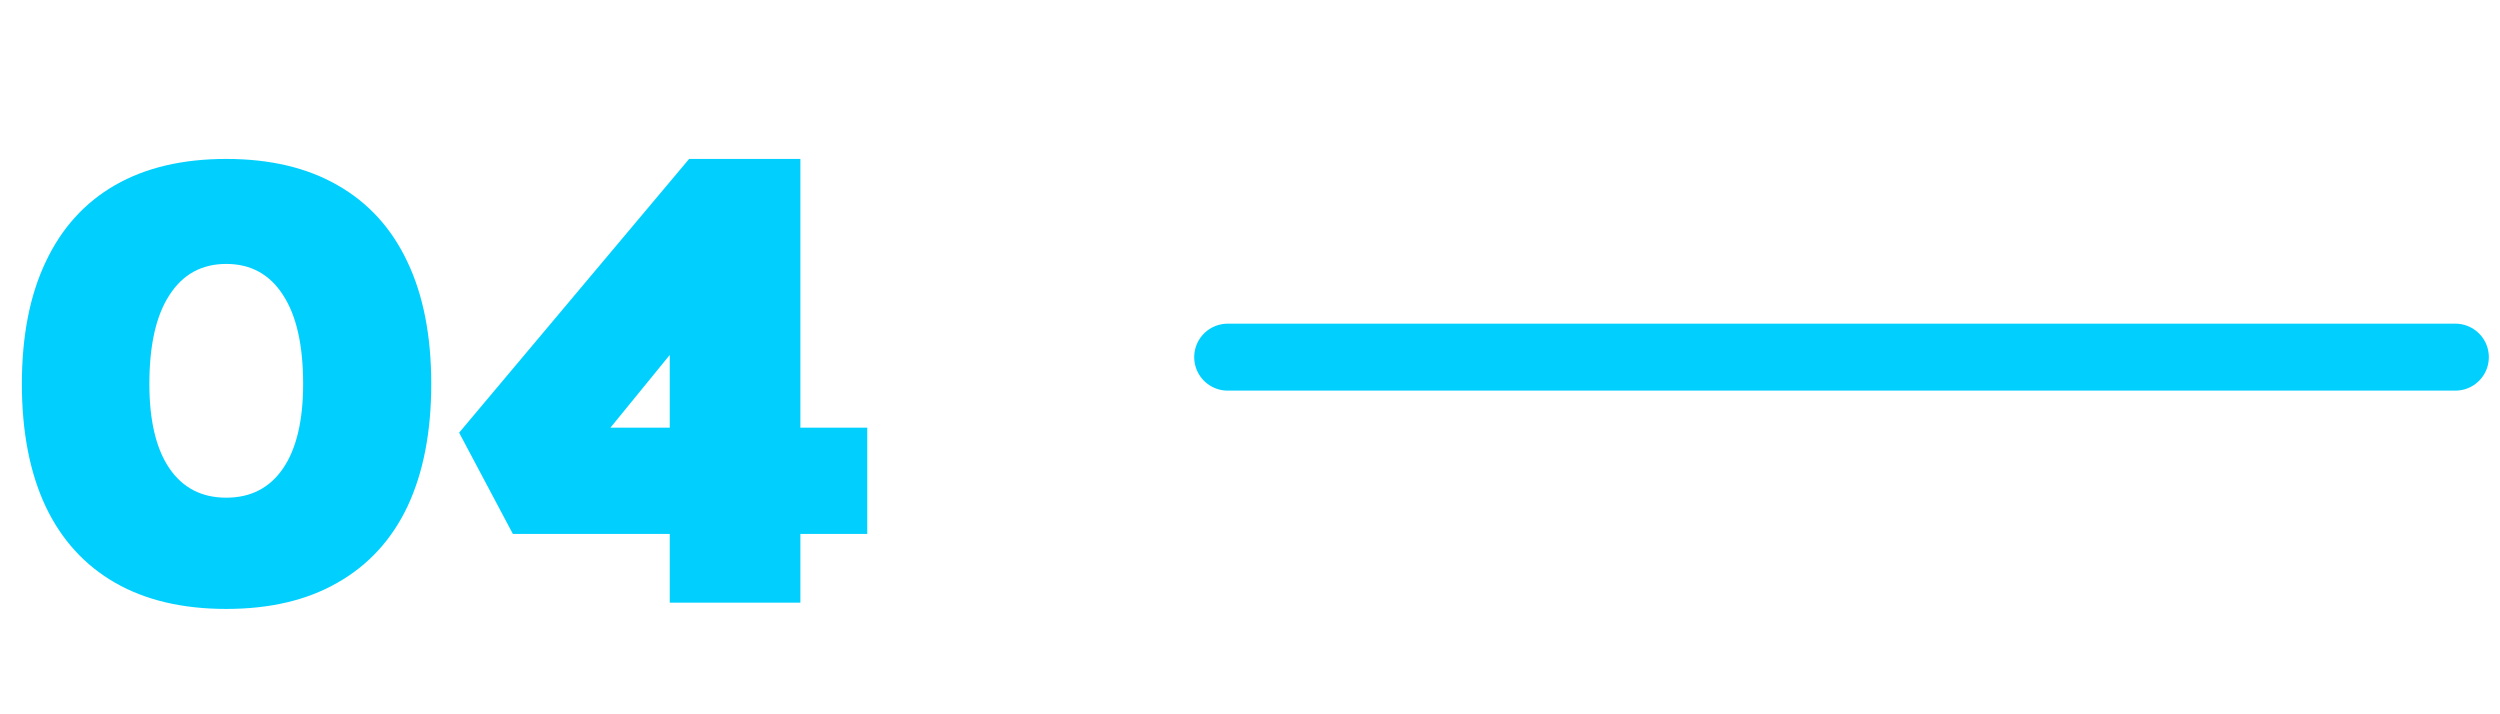 <svg width="112" height="32" viewBox="0 0 112 32" fill="none" xmlns="http://www.w3.org/2000/svg">
<path d="M10.136 27.28C8.176 27.28 6.515 26.888 5.152 26.104C3.789 25.32 2.753 24.181 2.044 22.688C1.335 21.176 0.98 19.347 0.98 17.2C0.98 15.053 1.335 13.233 2.044 11.74C2.753 10.228 3.789 9.08 5.152 8.296C6.515 7.512 8.176 7.12 10.136 7.12C12.096 7.12 13.757 7.512 15.12 8.296C16.501 9.08 17.547 10.228 18.256 11.74C18.965 13.233 19.32 15.053 19.32 17.2C19.32 19.347 18.965 21.176 18.256 22.688C17.547 24.181 16.501 25.32 15.12 26.104C13.757 26.888 12.096 27.28 10.136 27.28ZM10.136 22.296C11.237 22.296 12.087 21.857 12.684 20.98C13.281 20.103 13.58 18.843 13.58 17.2C13.58 15.464 13.281 14.139 12.684 13.224C12.087 12.291 11.237 11.824 10.136 11.824C9.035 11.824 8.185 12.291 7.588 13.224C6.991 14.139 6.692 15.464 6.692 17.2C6.692 18.843 6.991 20.103 7.588 20.98C8.185 21.857 9.035 22.296 10.136 22.296ZM30.005 27V11.096H33.925L26.365 20.364L25.273 19.16H38.853V23.92H22.977L20.569 19.384L30.873 7.12H35.857V27H30.005Z" fill="#01D0FF"/>
<path d="M55 16L110 16" stroke="#01D0FF" stroke-width="3" stroke-linecap="round"/>
</svg>
